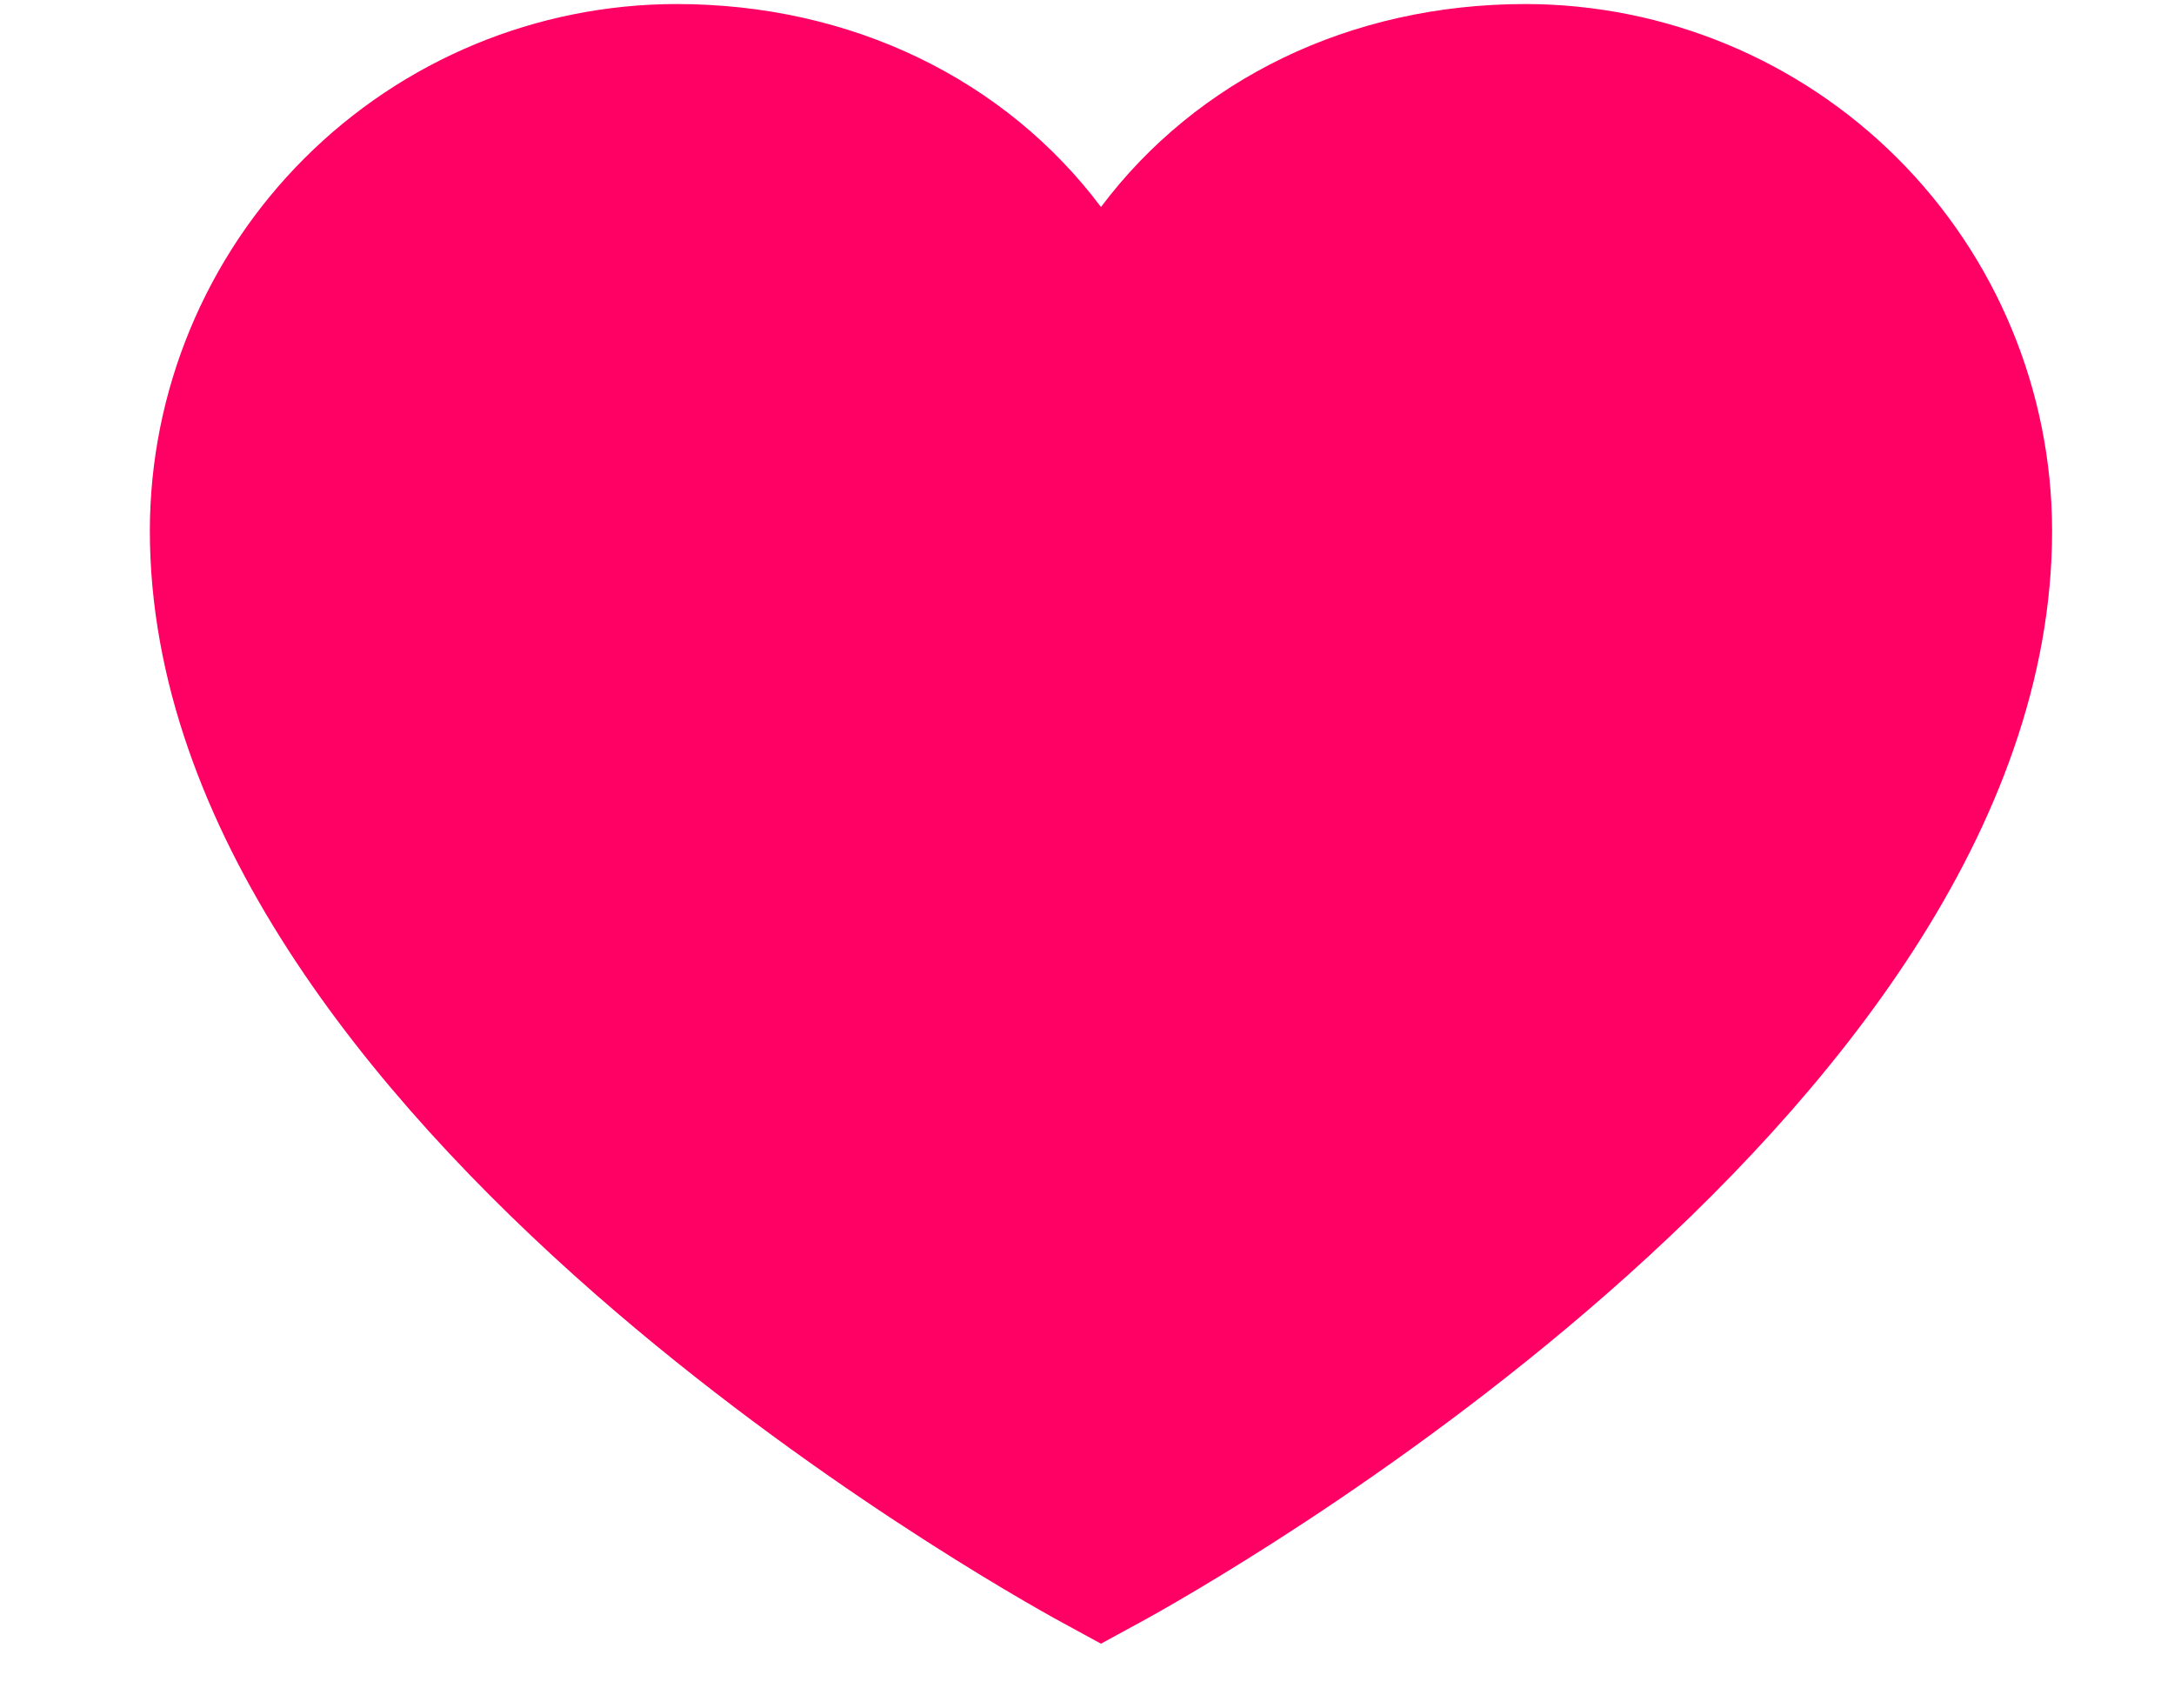 <svg width="14" height="11" viewBox="0 0 14 11" fill="none" xmlns="http://www.w3.org/2000/svg">
<path d="M10.017 7.956C8.682 9.125 7.316 9.892 7.09 10.015C6.864 9.892 5.498 9.125 4.162 7.956C2.728 6.699 1.465 5.097 1.465 3.417C1.466 2.651 1.771 1.916 2.313 1.374C2.855 0.832 3.589 0.527 4.356 0.526C5.339 0.526 6.175 0.947 6.69 1.633L7.09 2.166L7.49 1.633C8.005 0.947 8.841 0.526 9.824 0.526C10.59 0.527 11.325 0.832 11.867 1.374C12.409 1.916 12.714 2.651 12.715 3.418C12.715 5.097 11.452 6.699 10.017 7.956Z" fill="#FF0065" stroke="#FF0065"/>
</svg>
